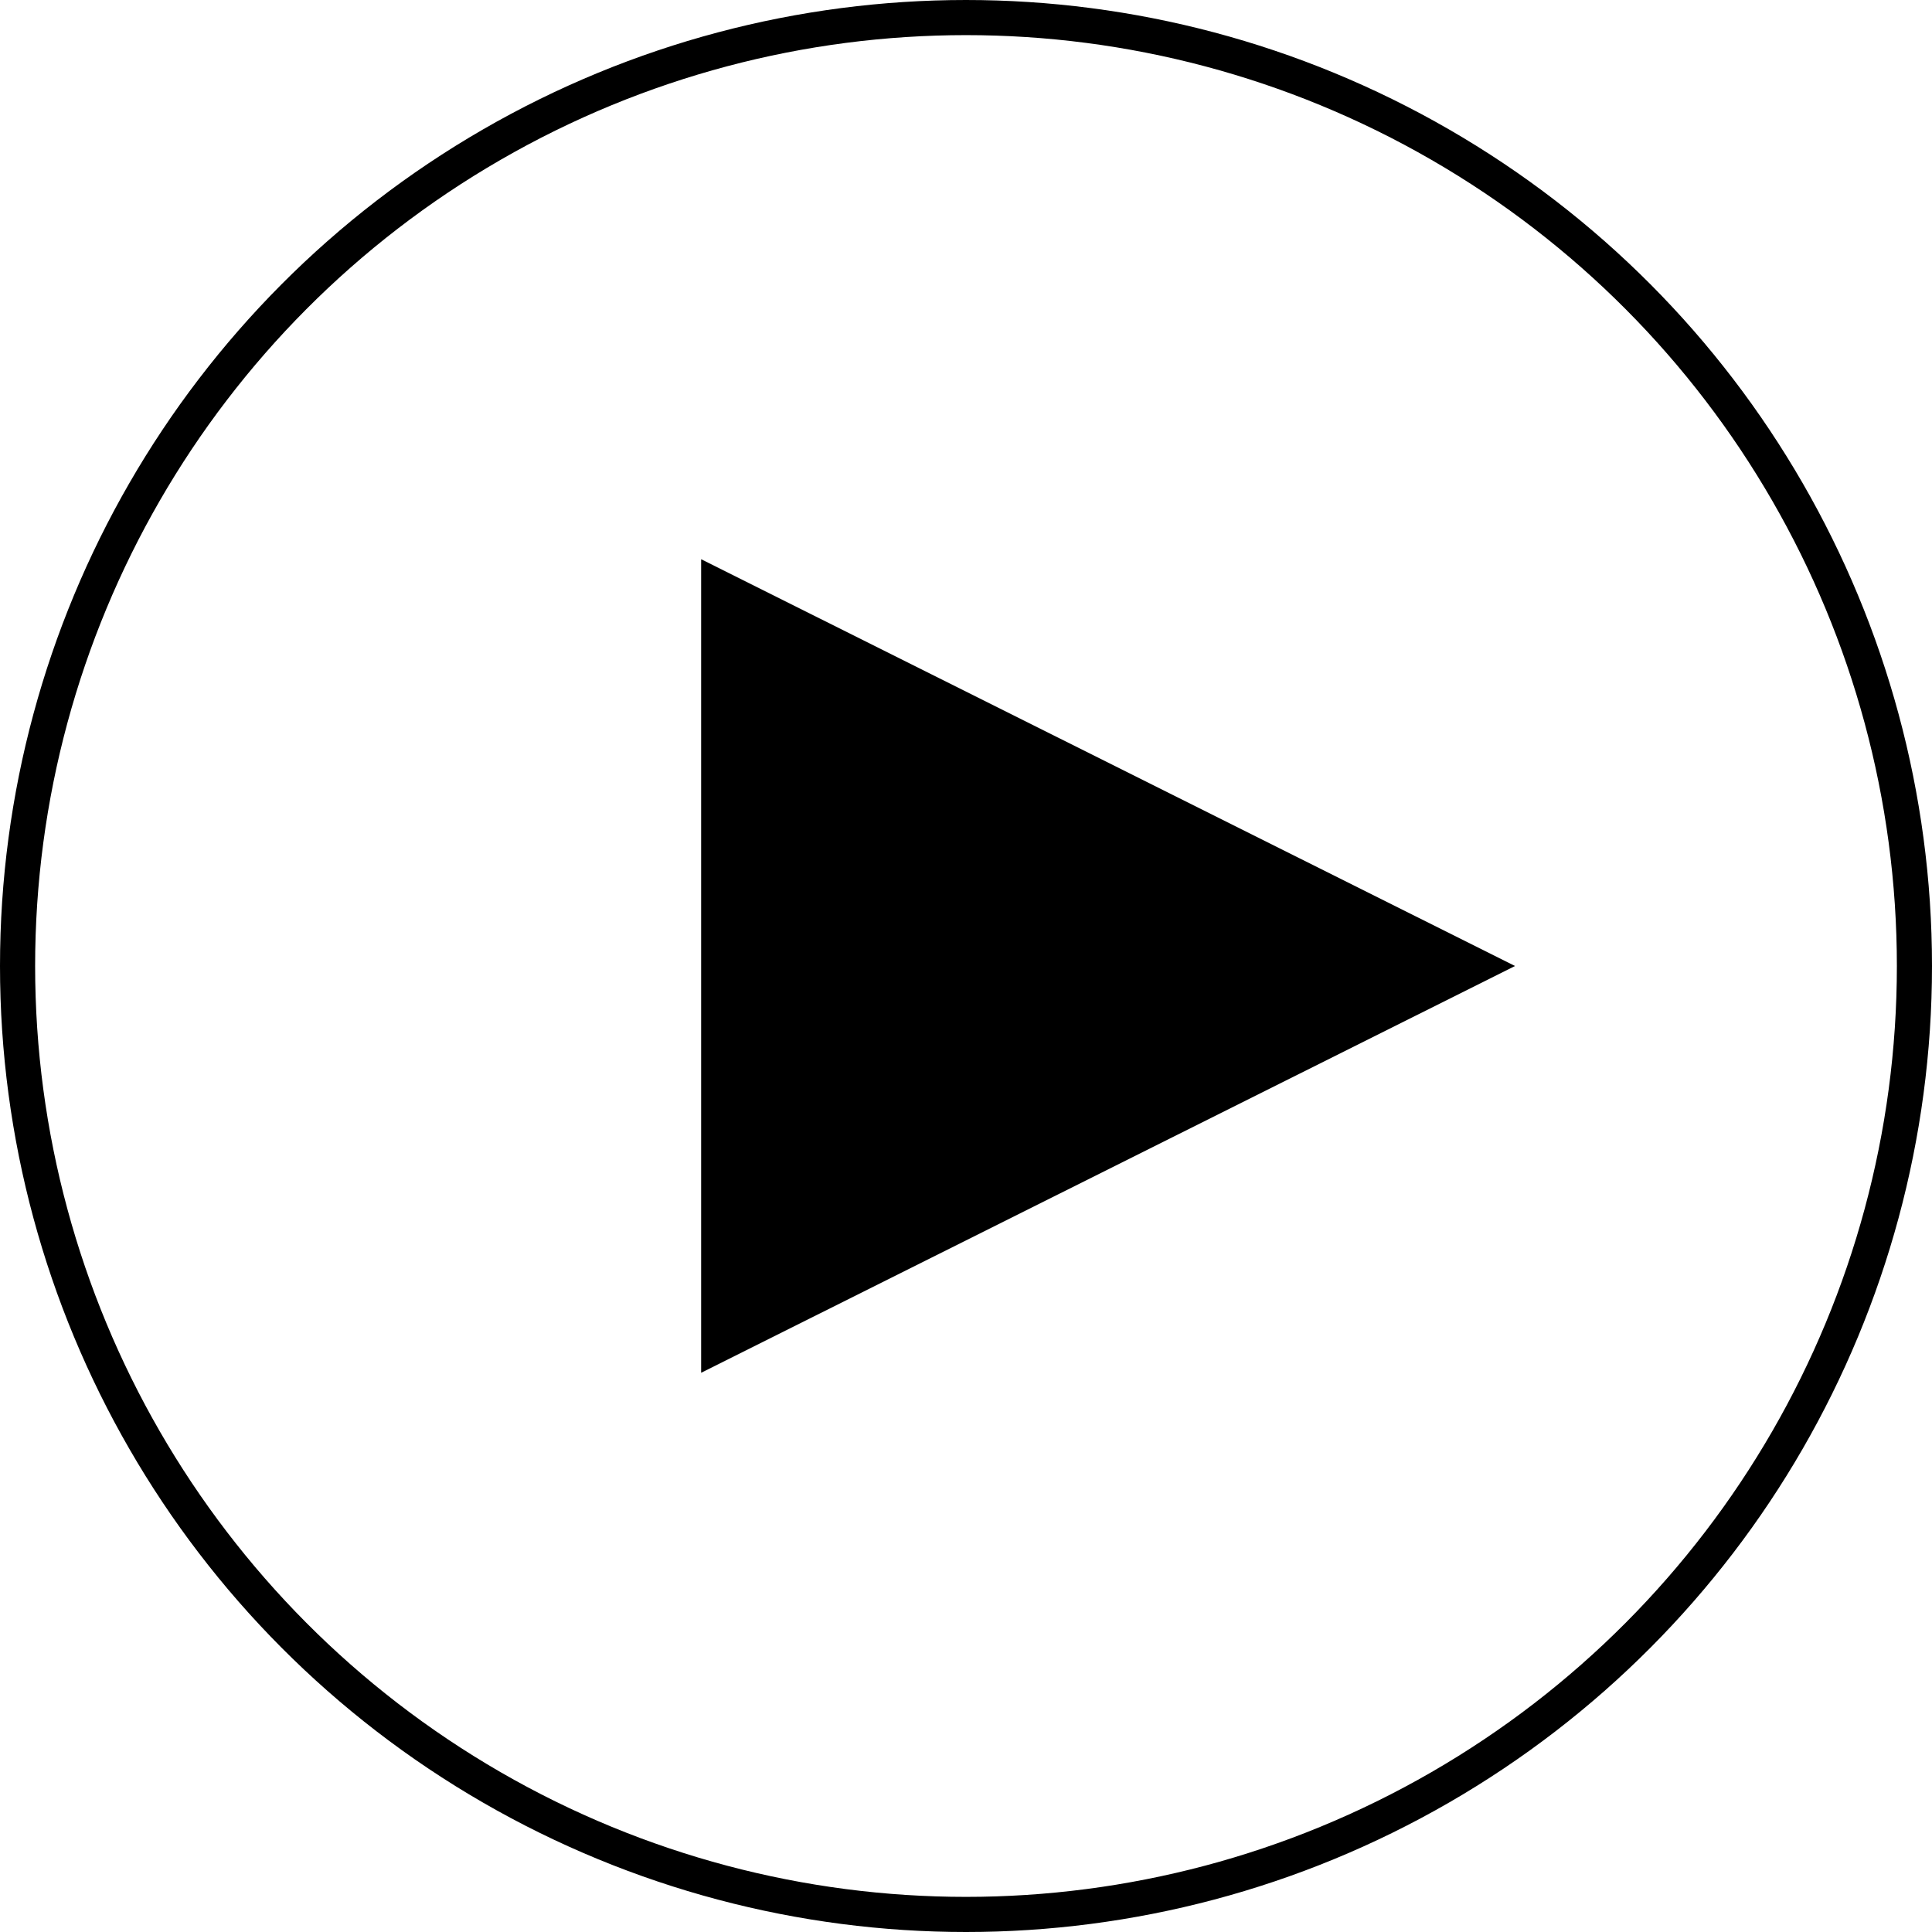 <svg xmlns="http://www.w3.org/2000/svg" viewBox="0 0 55 55" class="playButton">
    <defs>
        <style>
            .cls-1{fill:none;stroke:#000;stroke-miterlimit:10}
        </style>
    </defs>
    <title>
        playbutton
    </title>
    <g id="playbutton">
        <path id="Triangle" d="M43.13 27.5L19.96 39.08V15.92L43.13 27.5z"/>
        <circle id="Oval" class="cls-1" cx="27.5" cy="27.5" r="27"/>
    </g>
</svg>

